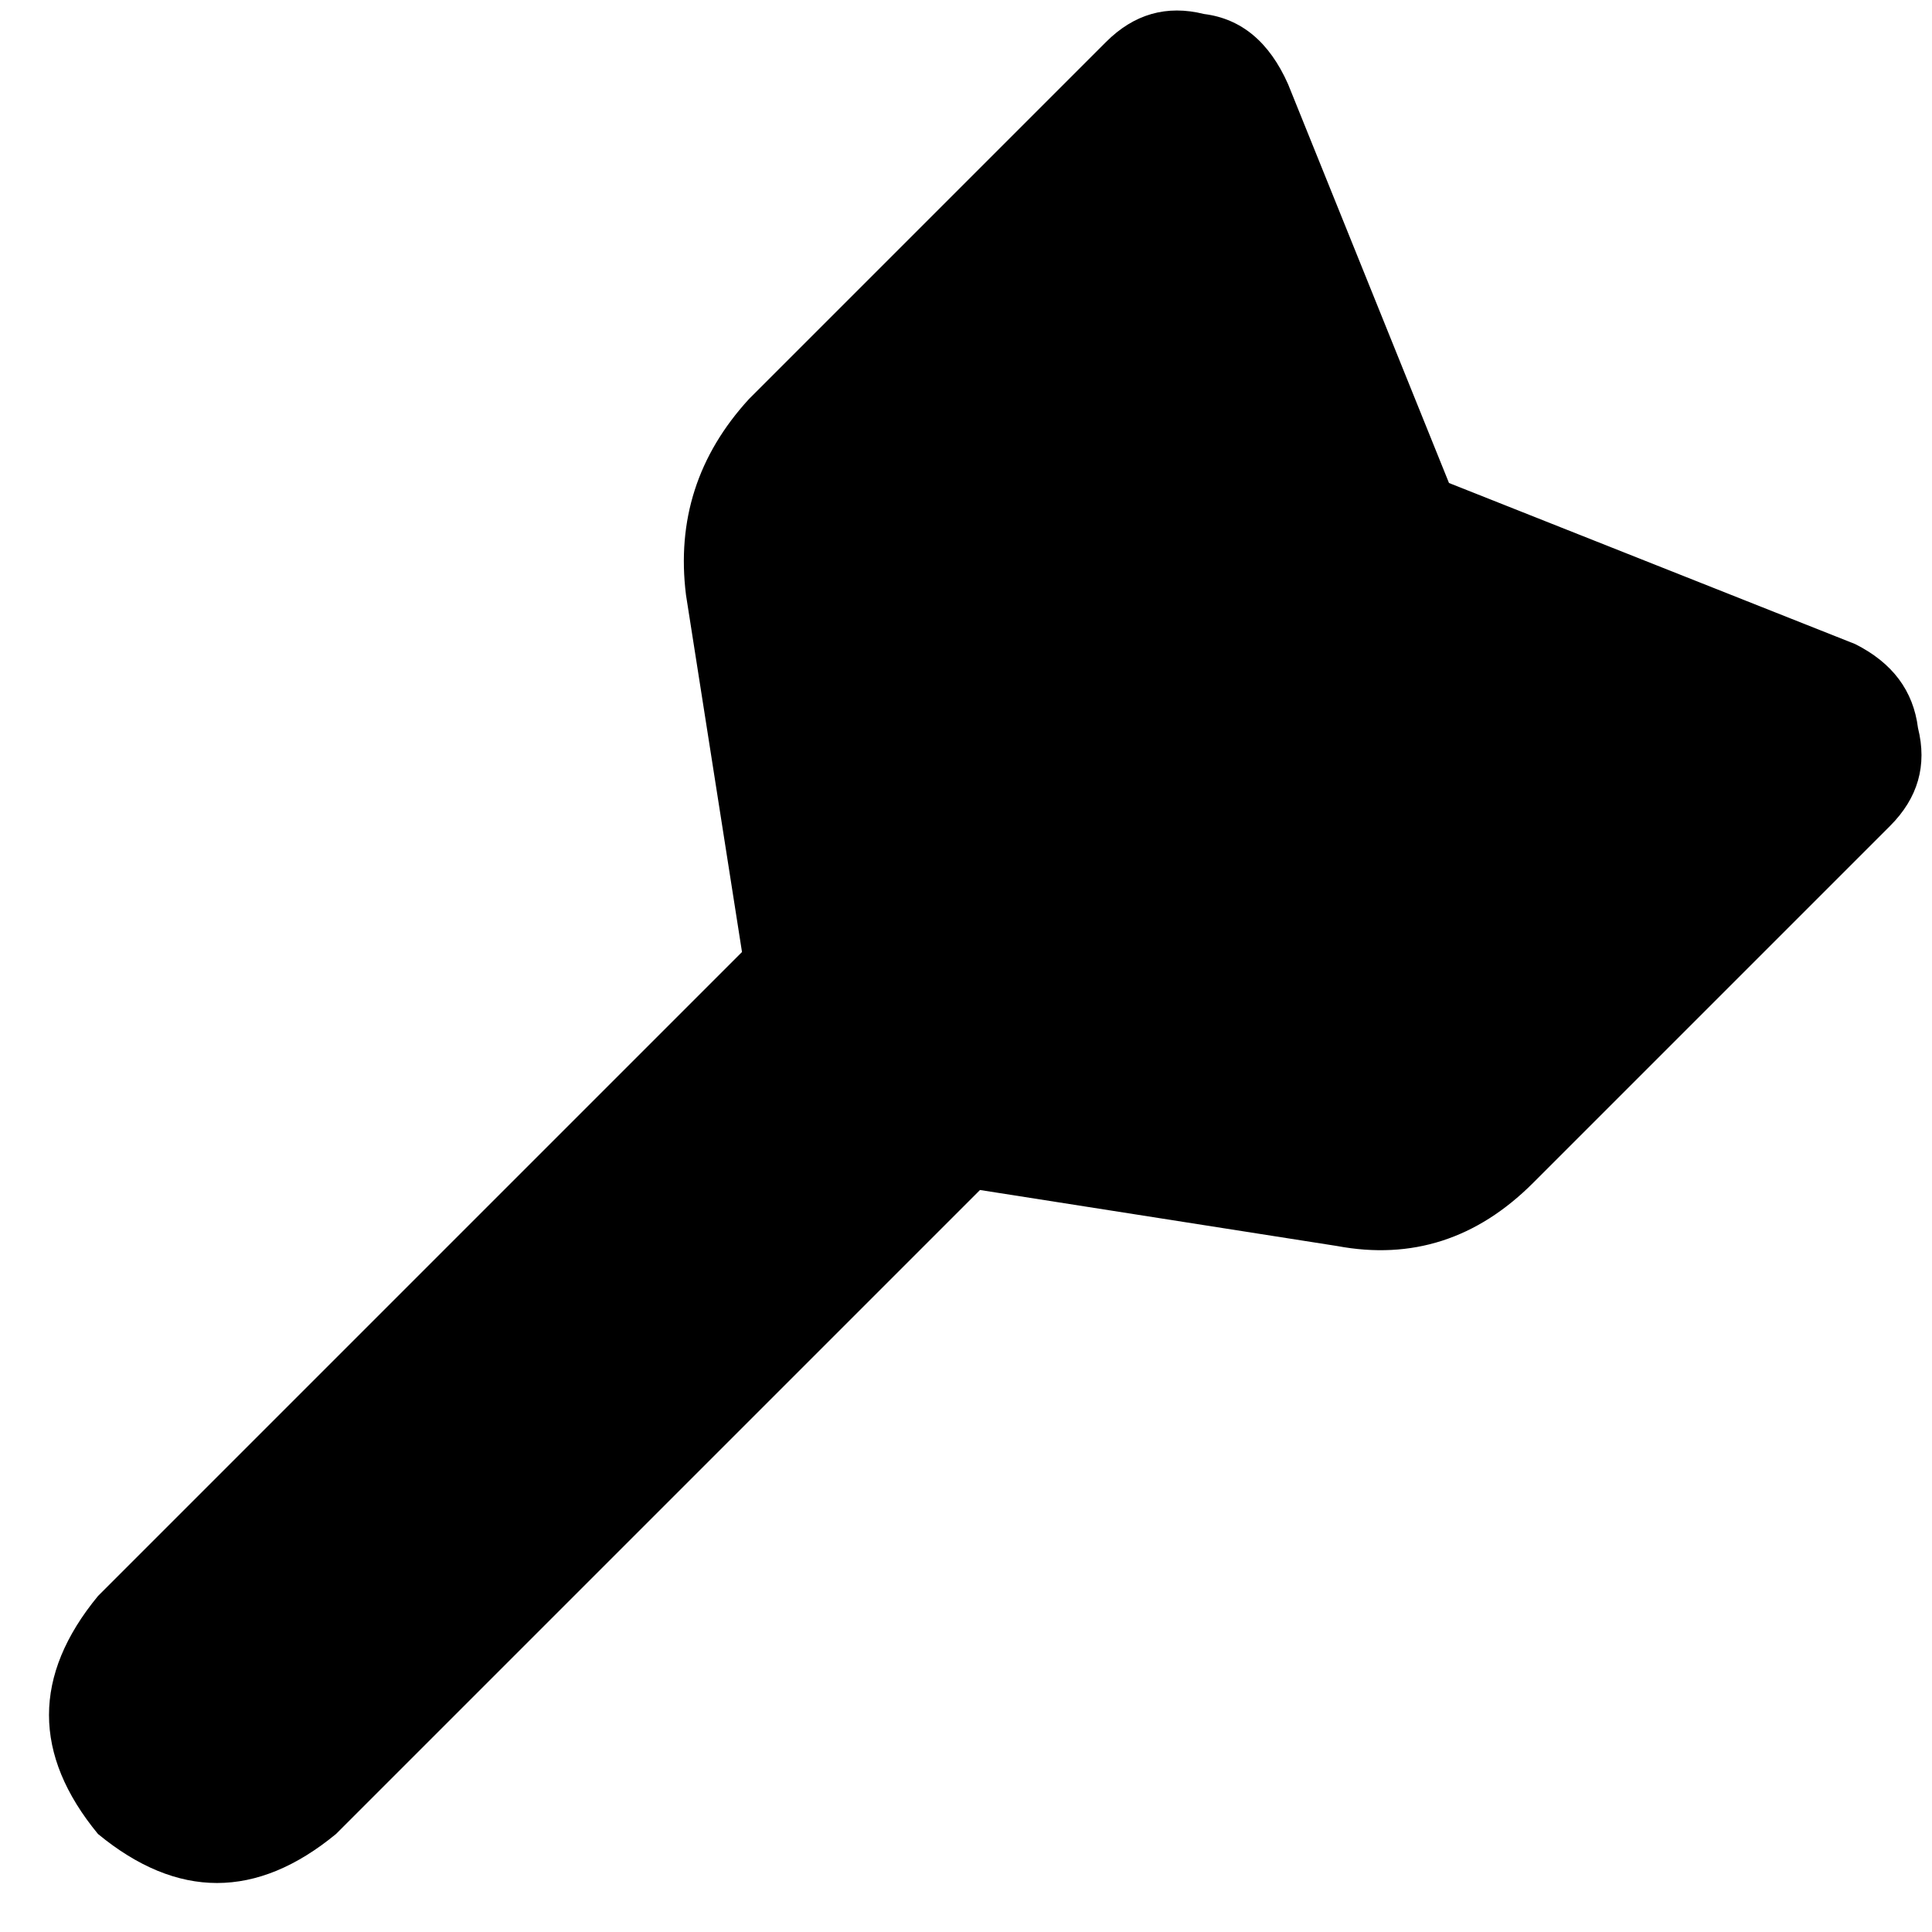 <svg xmlns="http://www.w3.org/2000/svg" viewBox="0 0 276 276">
    <path d="M 106 136 L 98 85 Q 96 69 107 57 L 158 6 Q 164 0 172 2 Q 180 3 184 12 L 207 69 L 265 92 Q 273 96 274 104 Q 276 112 270 118 L 219 169 Q 207 181 191 178 L 140 170 L 48 262 Q 31 276 14 262 Q 0 245 14 228 L 106 136 L 106 136 Z"/>
</svg>
